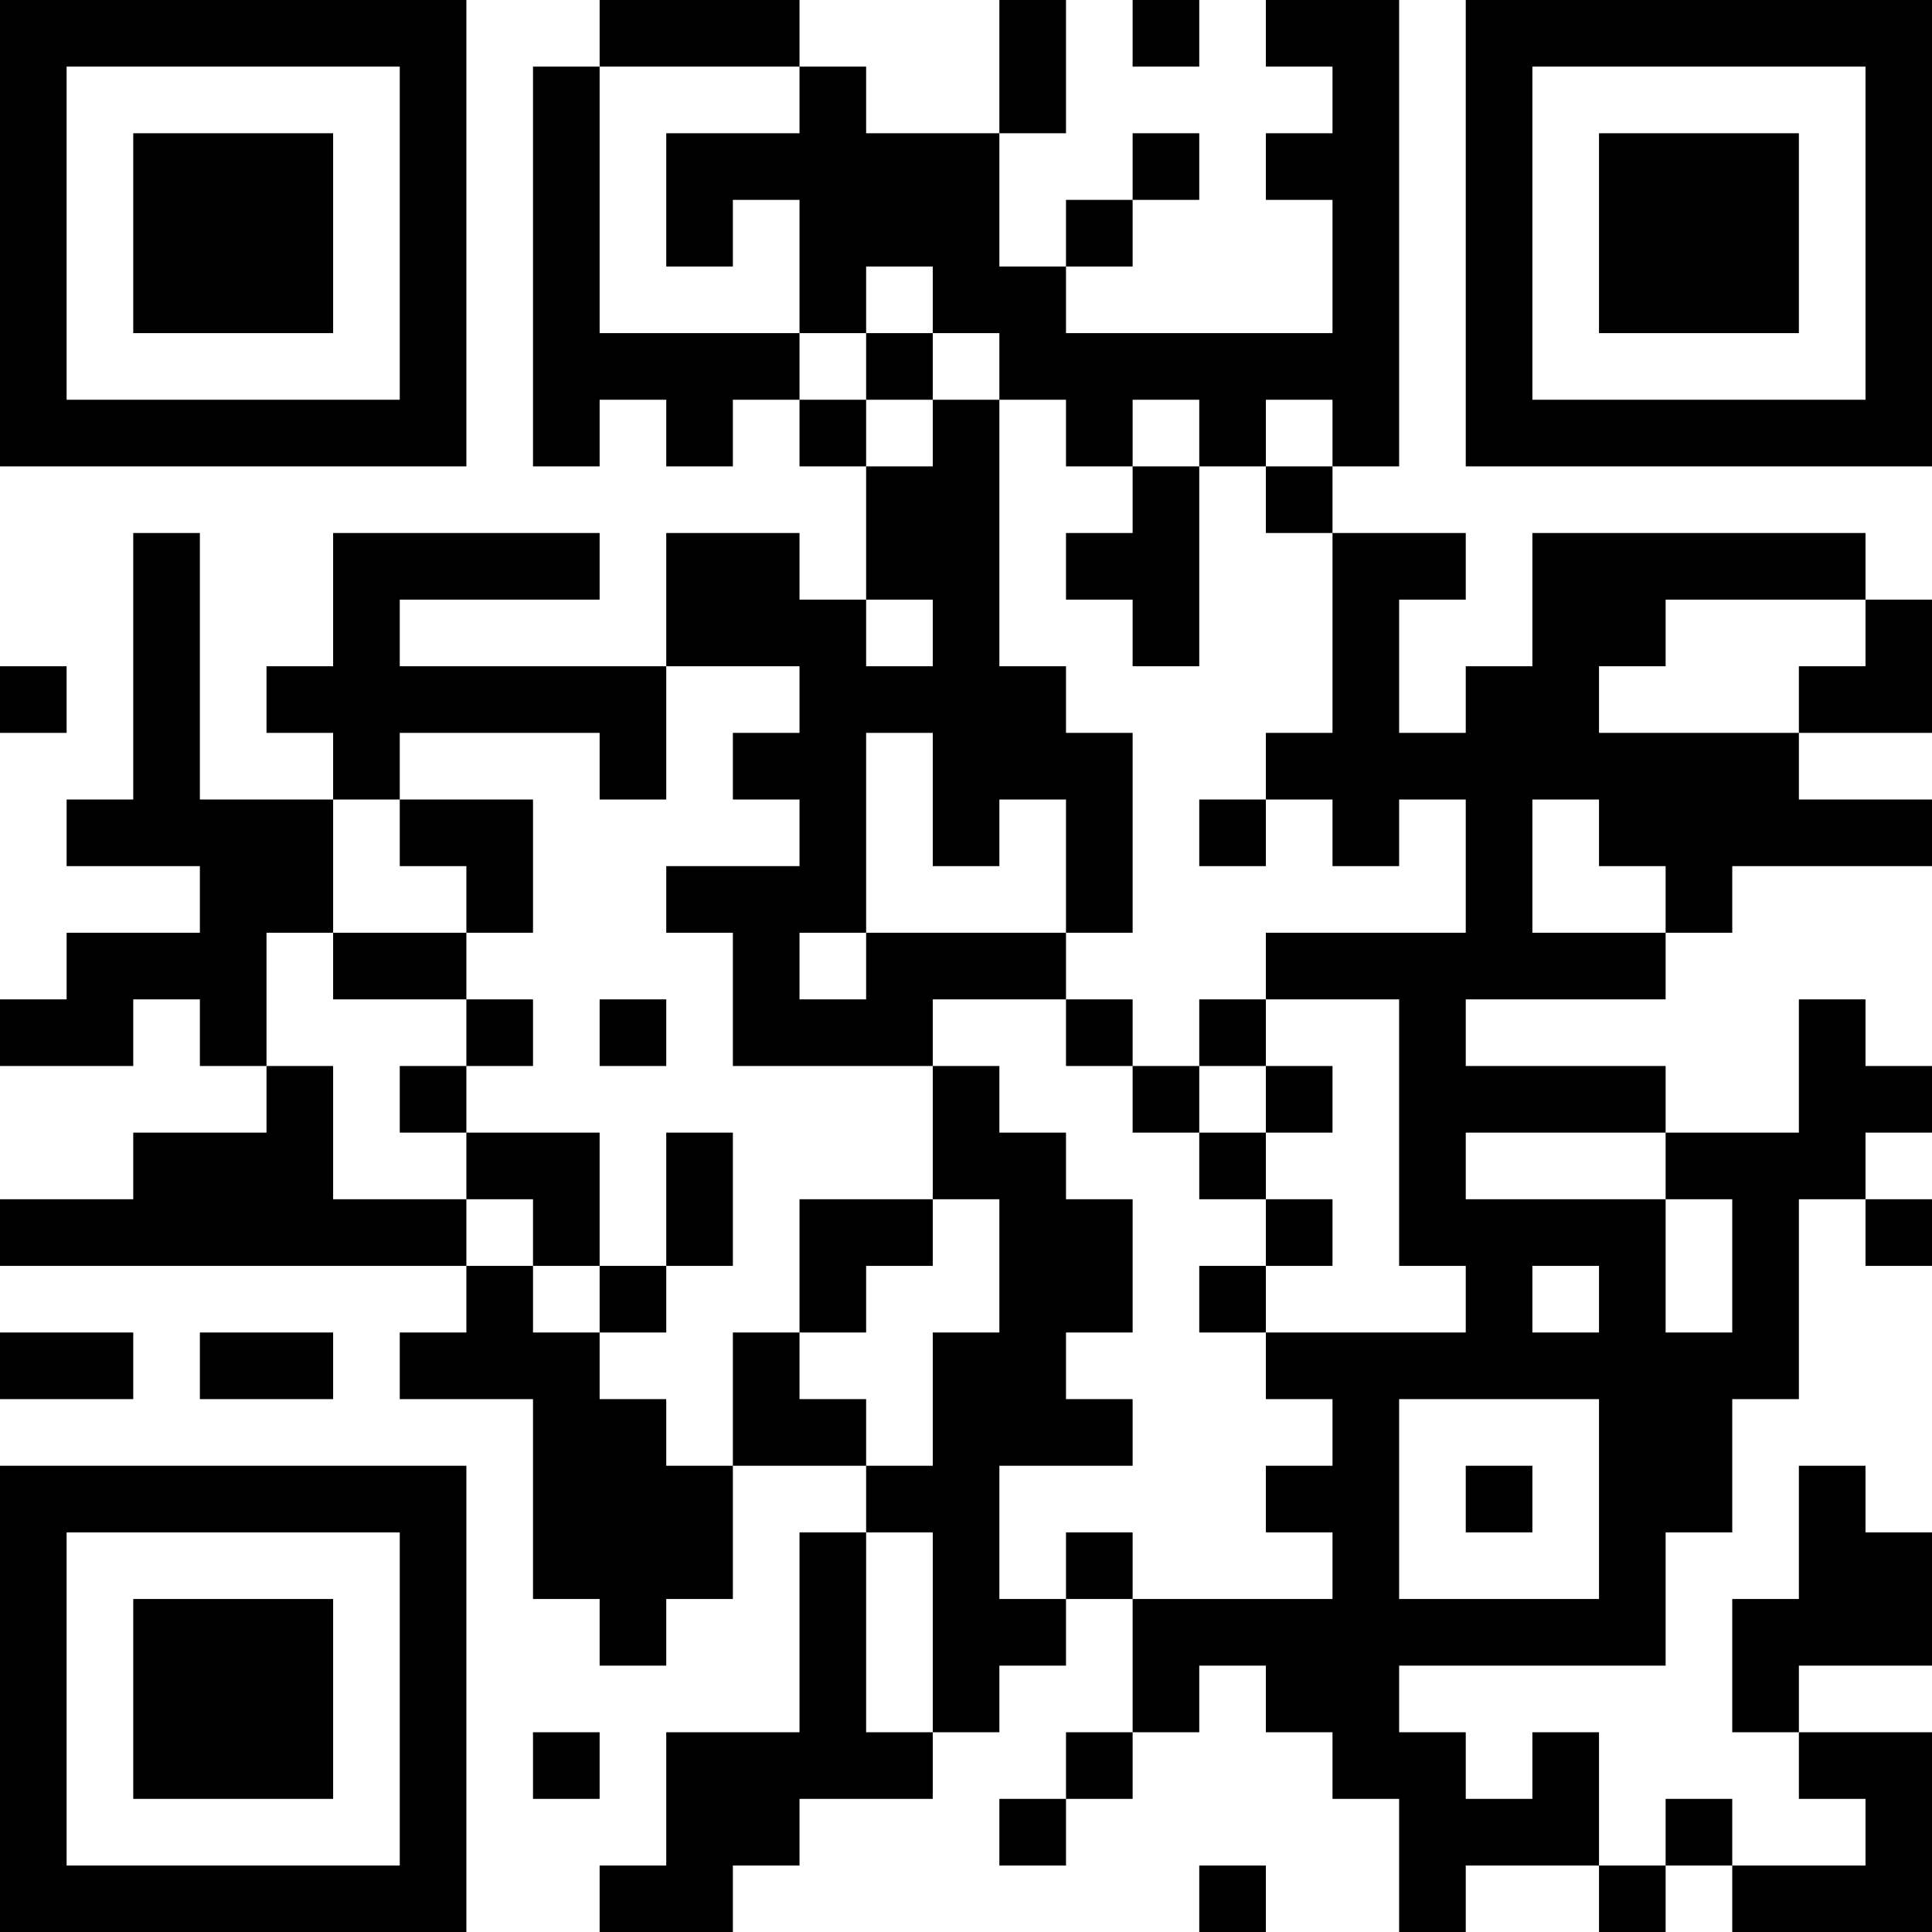 <?xml version="1.0" encoding="UTF-8"?>
<svg xmlns="http://www.w3.org/2000/svg" version="1.1" width="200" height="200" viewBox="0 0 200 200"><rect x="0" y="0" width="200" height="200" fill="#ffffff"/><g transform="scale(6.897)"><g transform="translate(0,0)"><path fill-rule="evenodd" d="M9 0L9 1L8 1L8 7L9 7L9 6L10 6L10 7L11 7L11 6L12 6L12 7L13 7L13 9L12 9L12 8L10 8L10 10L6 10L6 9L9 9L9 8L5 8L5 10L4 10L4 11L5 11L5 12L3 12L3 8L2 8L2 12L1 12L1 13L3 13L3 14L1 14L1 15L0 15L0 16L2 16L2 15L3 15L3 16L4 16L4 17L2 17L2 18L0 18L0 19L7 19L7 20L6 20L6 21L8 21L8 24L9 24L9 25L10 25L10 24L11 24L11 22L13 22L13 23L12 23L12 26L10 26L10 28L9 28L9 29L11 29L11 28L12 28L12 27L14 27L14 26L15 26L15 25L16 25L16 24L17 24L17 26L16 26L16 27L15 27L15 28L16 28L16 27L17 27L17 26L18 26L18 25L19 25L19 26L20 26L20 27L21 27L21 29L22 29L22 28L24 28L24 29L25 29L25 28L26 28L26 29L29 29L29 26L27 26L27 25L29 25L29 23L28 23L28 22L27 22L27 24L26 24L26 26L27 26L27 27L28 27L28 28L26 28L26 27L25 27L25 28L24 28L24 26L23 26L23 27L22 27L22 26L21 26L21 25L25 25L25 23L26 23L26 21L27 21L27 18L28 18L28 19L29 19L29 18L28 18L28 17L29 17L29 16L28 16L28 15L27 15L27 17L25 17L25 16L22 16L22 15L25 15L25 14L26 14L26 13L29 13L29 12L27 12L27 11L29 11L29 9L28 9L28 8L23 8L23 10L22 10L22 11L21 11L21 9L22 9L22 8L20 8L20 7L21 7L21 0L19 0L19 1L20 1L20 2L19 2L19 3L20 3L20 5L16 5L16 4L17 4L17 3L18 3L18 2L17 2L17 3L16 3L16 4L15 4L15 2L16 2L16 0L15 0L15 2L13 2L13 1L12 1L12 0ZM17 0L17 1L18 1L18 0ZM9 1L9 5L12 5L12 6L13 6L13 7L14 7L14 6L15 6L15 10L16 10L16 11L17 11L17 14L16 14L16 12L15 12L15 13L14 13L14 11L13 11L13 14L12 14L12 15L13 15L13 14L16 14L16 15L14 15L14 16L11 16L11 14L10 14L10 13L12 13L12 12L11 12L11 11L12 11L12 10L10 10L10 12L9 12L9 11L6 11L6 12L5 12L5 14L4 14L4 16L5 16L5 18L7 18L7 19L8 19L8 20L9 20L9 21L10 21L10 22L11 22L11 20L12 20L12 21L13 21L13 22L14 22L14 20L15 20L15 18L14 18L14 16L15 16L15 17L16 17L16 18L17 18L17 20L16 20L16 21L17 21L17 22L15 22L15 24L16 24L16 23L17 23L17 24L20 24L20 23L19 23L19 22L20 22L20 21L19 21L19 20L22 20L22 19L21 19L21 15L19 15L19 14L22 14L22 12L21 12L21 13L20 13L20 12L19 12L19 11L20 11L20 8L19 8L19 7L20 7L20 6L19 6L19 7L18 7L18 6L17 6L17 7L16 7L16 6L15 6L15 5L14 5L14 4L13 4L13 5L12 5L12 3L11 3L11 4L10 4L10 2L12 2L12 1ZM13 5L13 6L14 6L14 5ZM17 7L17 8L16 8L16 9L17 9L17 10L18 10L18 7ZM13 9L13 10L14 10L14 9ZM25 9L25 10L24 10L24 11L27 11L27 10L28 10L28 9ZM0 10L0 11L1 11L1 10ZM6 12L6 13L7 13L7 14L5 14L5 15L7 15L7 16L6 16L6 17L7 17L7 18L8 18L8 19L9 19L9 20L10 20L10 19L11 19L11 17L10 17L10 19L9 19L9 17L7 17L7 16L8 16L8 15L7 15L7 14L8 14L8 12ZM18 12L18 13L19 13L19 12ZM23 12L23 14L25 14L25 13L24 13L24 12ZM9 15L9 16L10 16L10 15ZM16 15L16 16L17 16L17 17L18 17L18 18L19 18L19 19L18 19L18 20L19 20L19 19L20 19L20 18L19 18L19 17L20 17L20 16L19 16L19 15L18 15L18 16L17 16L17 15ZM18 16L18 17L19 17L19 16ZM22 17L22 18L25 18L25 20L26 20L26 18L25 18L25 17ZM12 18L12 20L13 20L13 19L14 19L14 18ZM23 19L23 20L24 20L24 19ZM0 20L0 21L2 21L2 20ZM3 20L3 21L5 21L5 20ZM21 21L21 24L24 24L24 21ZM22 22L22 23L23 23L23 22ZM13 23L13 26L14 26L14 23ZM8 26L8 27L9 27L9 26ZM18 28L18 29L19 29L19 28ZM0 0L0 7L7 7L7 0ZM1 1L1 6L6 6L6 1ZM2 2L2 5L5 5L5 2ZM22 0L22 7L29 7L29 0ZM23 1L23 6L28 6L28 1ZM24 2L24 5L27 5L27 2ZM0 22L0 29L7 29L7 22ZM1 23L1 28L6 28L6 23ZM2 24L2 27L5 27L5 24Z" fill="#000000"/></g></g></svg>
